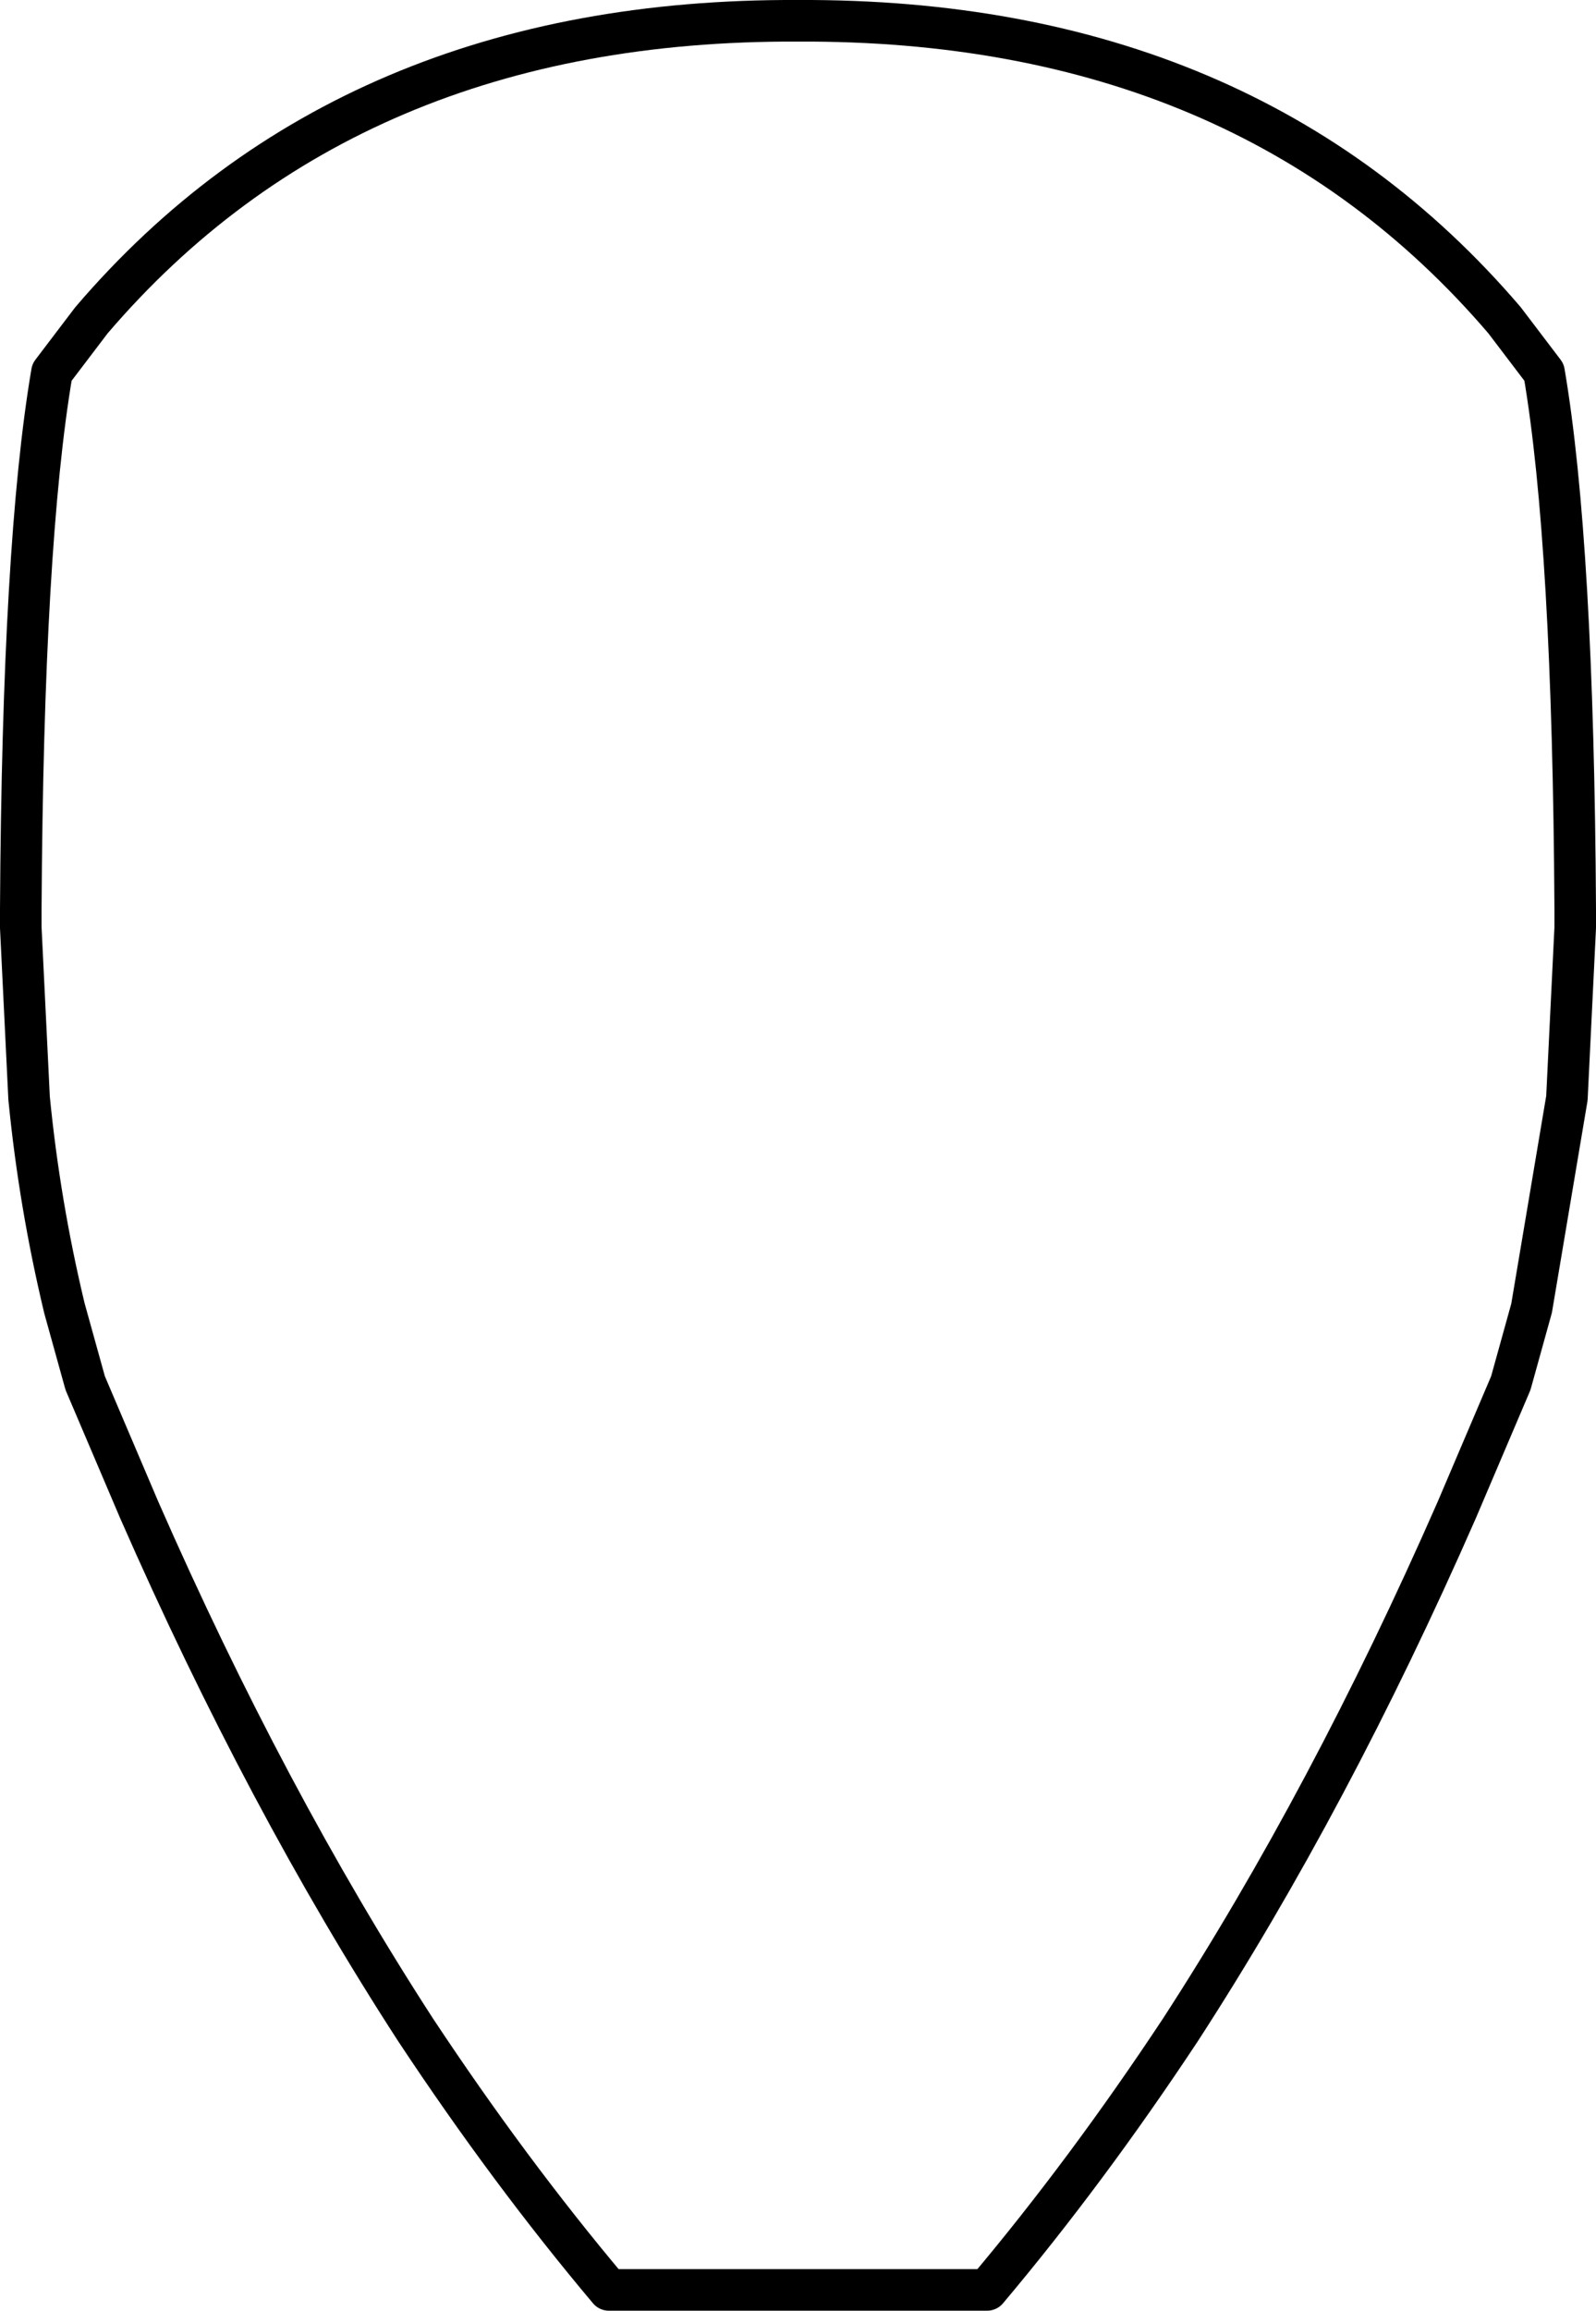 <?xml version="1.0" encoding="UTF-8" standalone="no"?>
<svg xmlns:xlink="http://www.w3.org/1999/xlink" height="55.55px" width="38.4px" xmlns="http://www.w3.org/2000/svg">
  <g transform="matrix(1.0, 0.0, 0.0, 1.0, -380.65, -131.8)">
    <path d="M382.85 139.5 Q389.05 132.25 399.85 132.3 410.65 132.25 416.85 139.5 L417.8 140.75 Q418.5 144.85 418.55 153.65 L418.55 153.9 418.55 154.1 418.35 158.2 417.5 163.25 417.0 165.05 415.7 168.1 Q412.65 175.05 409.05 180.6 406.8 184.0 404.4 186.85 L395.3 186.85 Q392.9 184.0 390.65 180.6 387.05 175.05 384.0 168.1 L382.7 165.05 382.2 163.25 Q381.6 160.75 381.35 158.2 L381.15 154.1 381.15 153.9 381.15 153.65 Q381.2 144.85 381.9 140.75 L382.85 139.5 Z" fill="none" stroke="#000000" stroke-linecap="round" stroke-linejoin="round" stroke-width="1.0"/>
  </g>
</svg>
